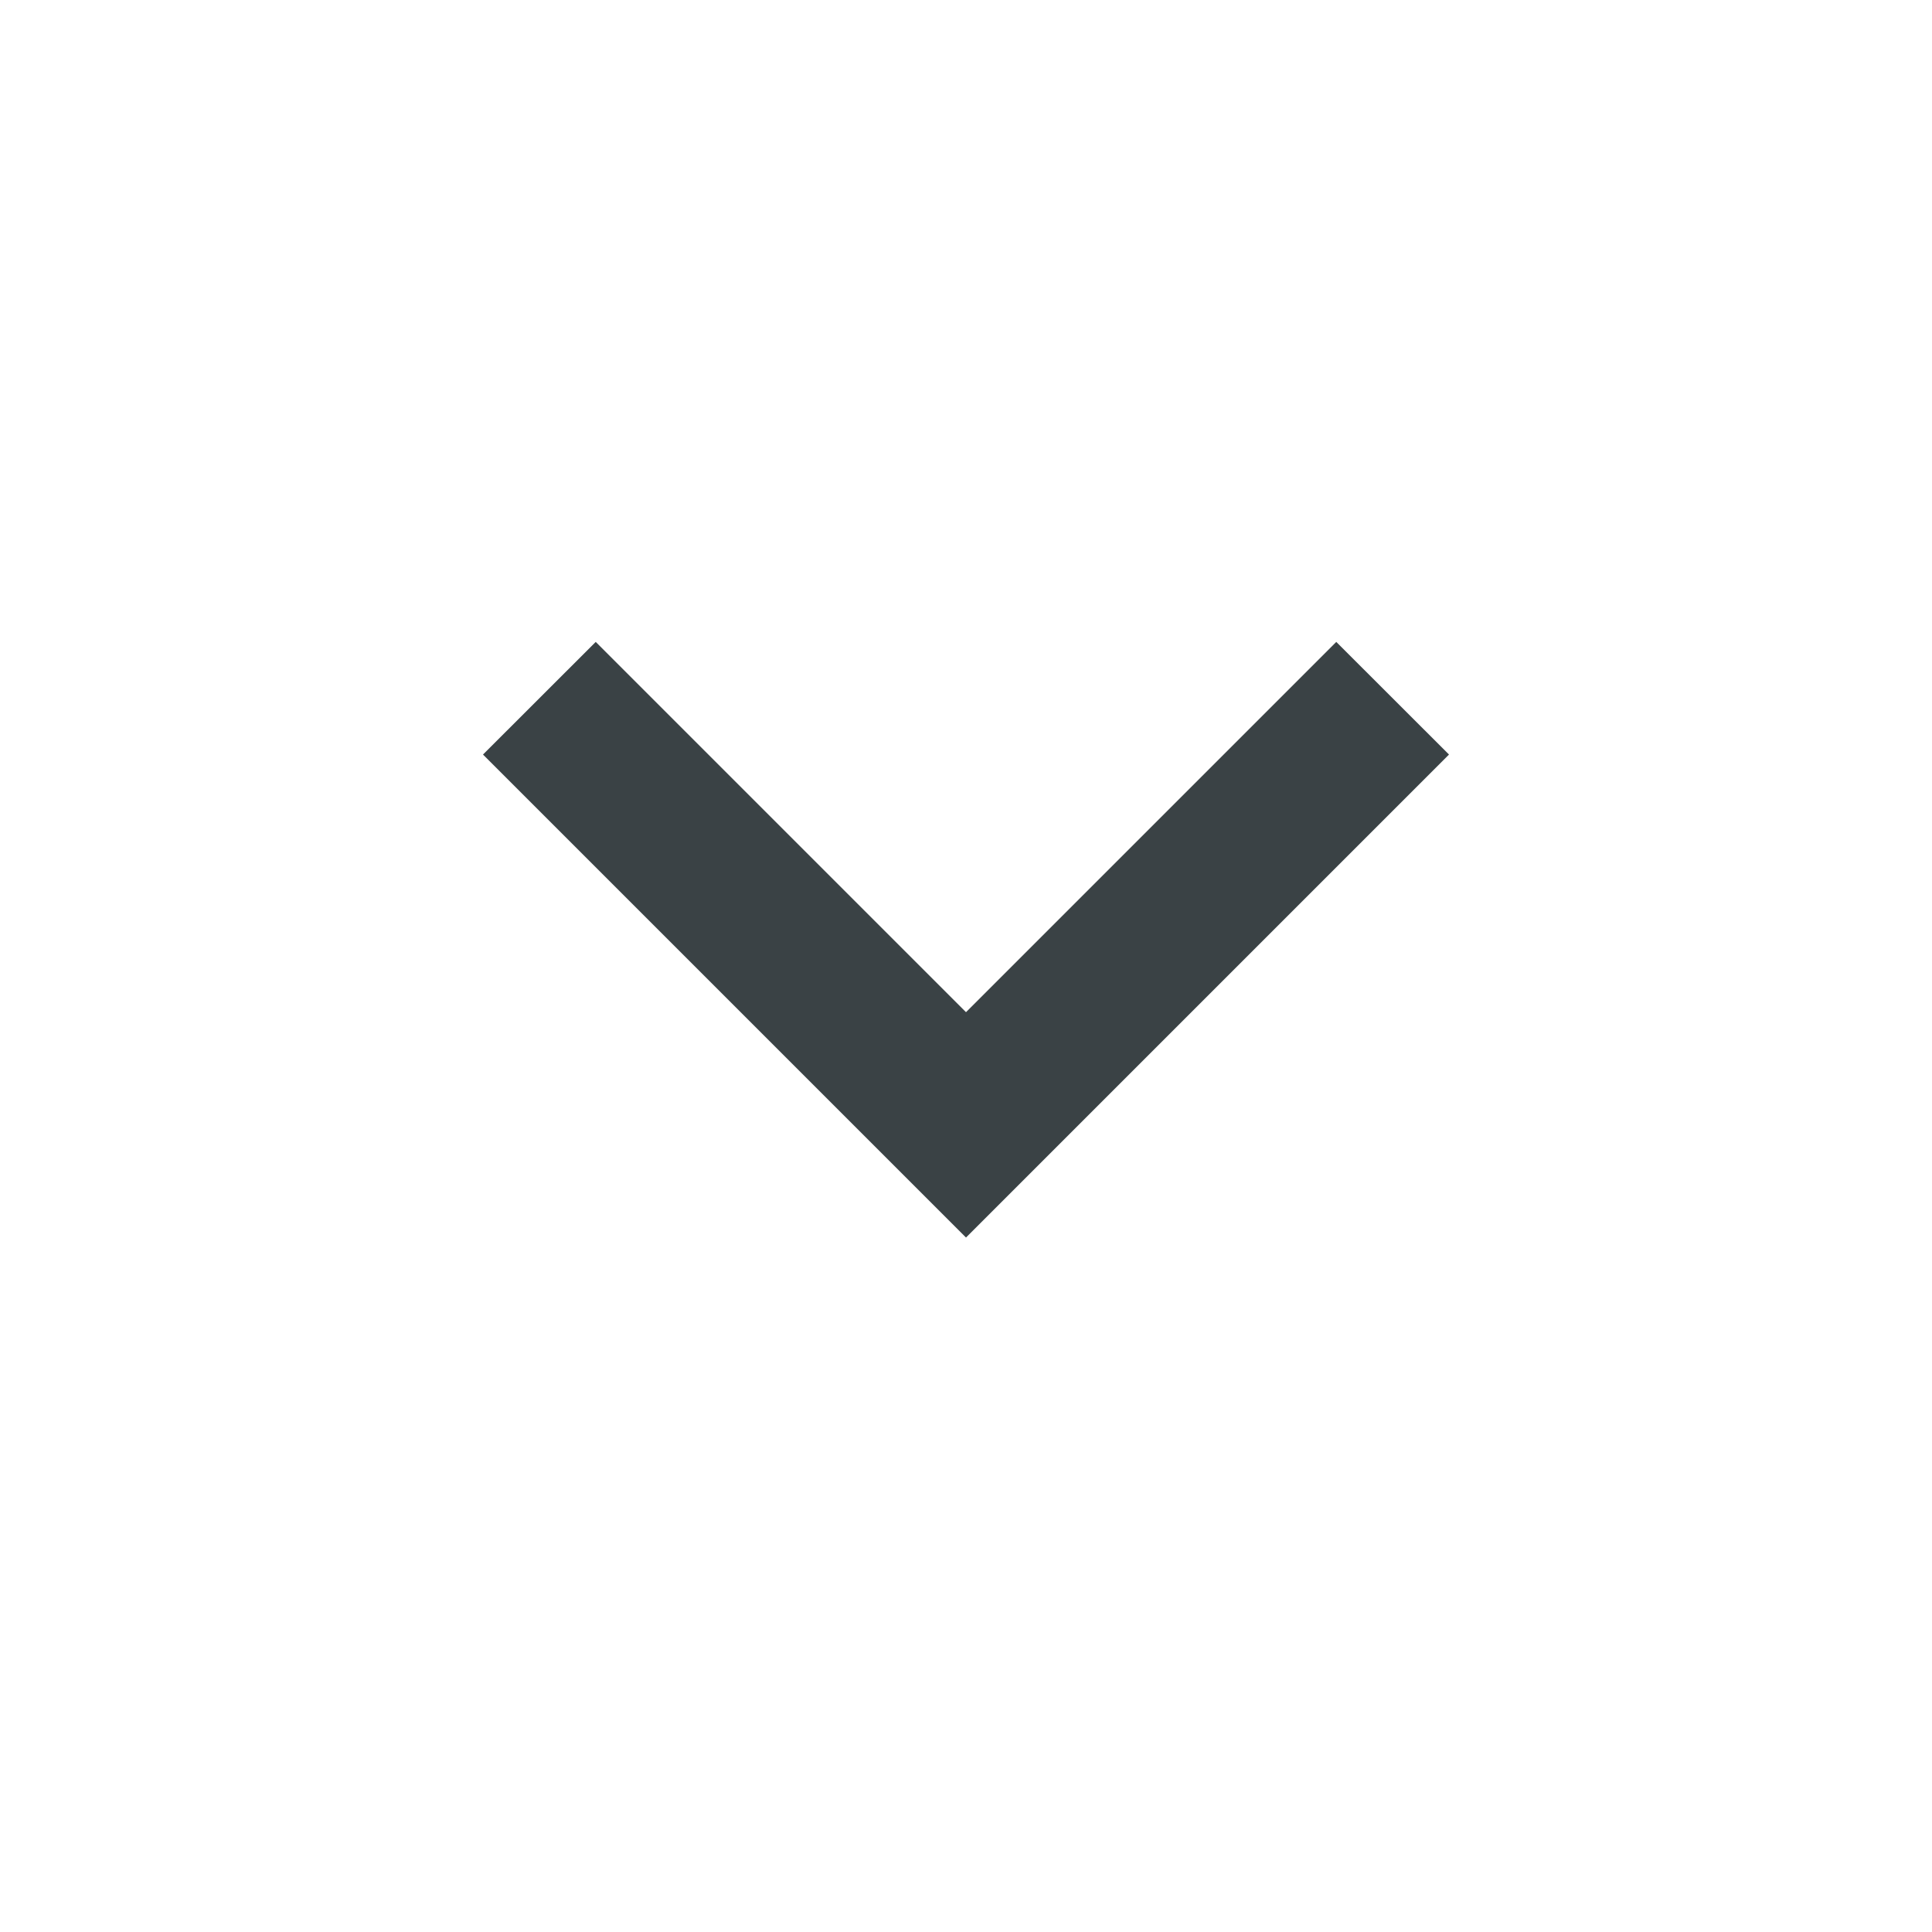 <svg width="20" height="20" viewBox="0 0 20 20" fill="none" xmlns="http://www.w3.org/2000/svg">
<path d="M10 12.811L5 7.811L6.167 6.645L10 10.478L13.833 6.645L15 7.811L10 12.811Z" fill="#3A4245"/>
</svg>
